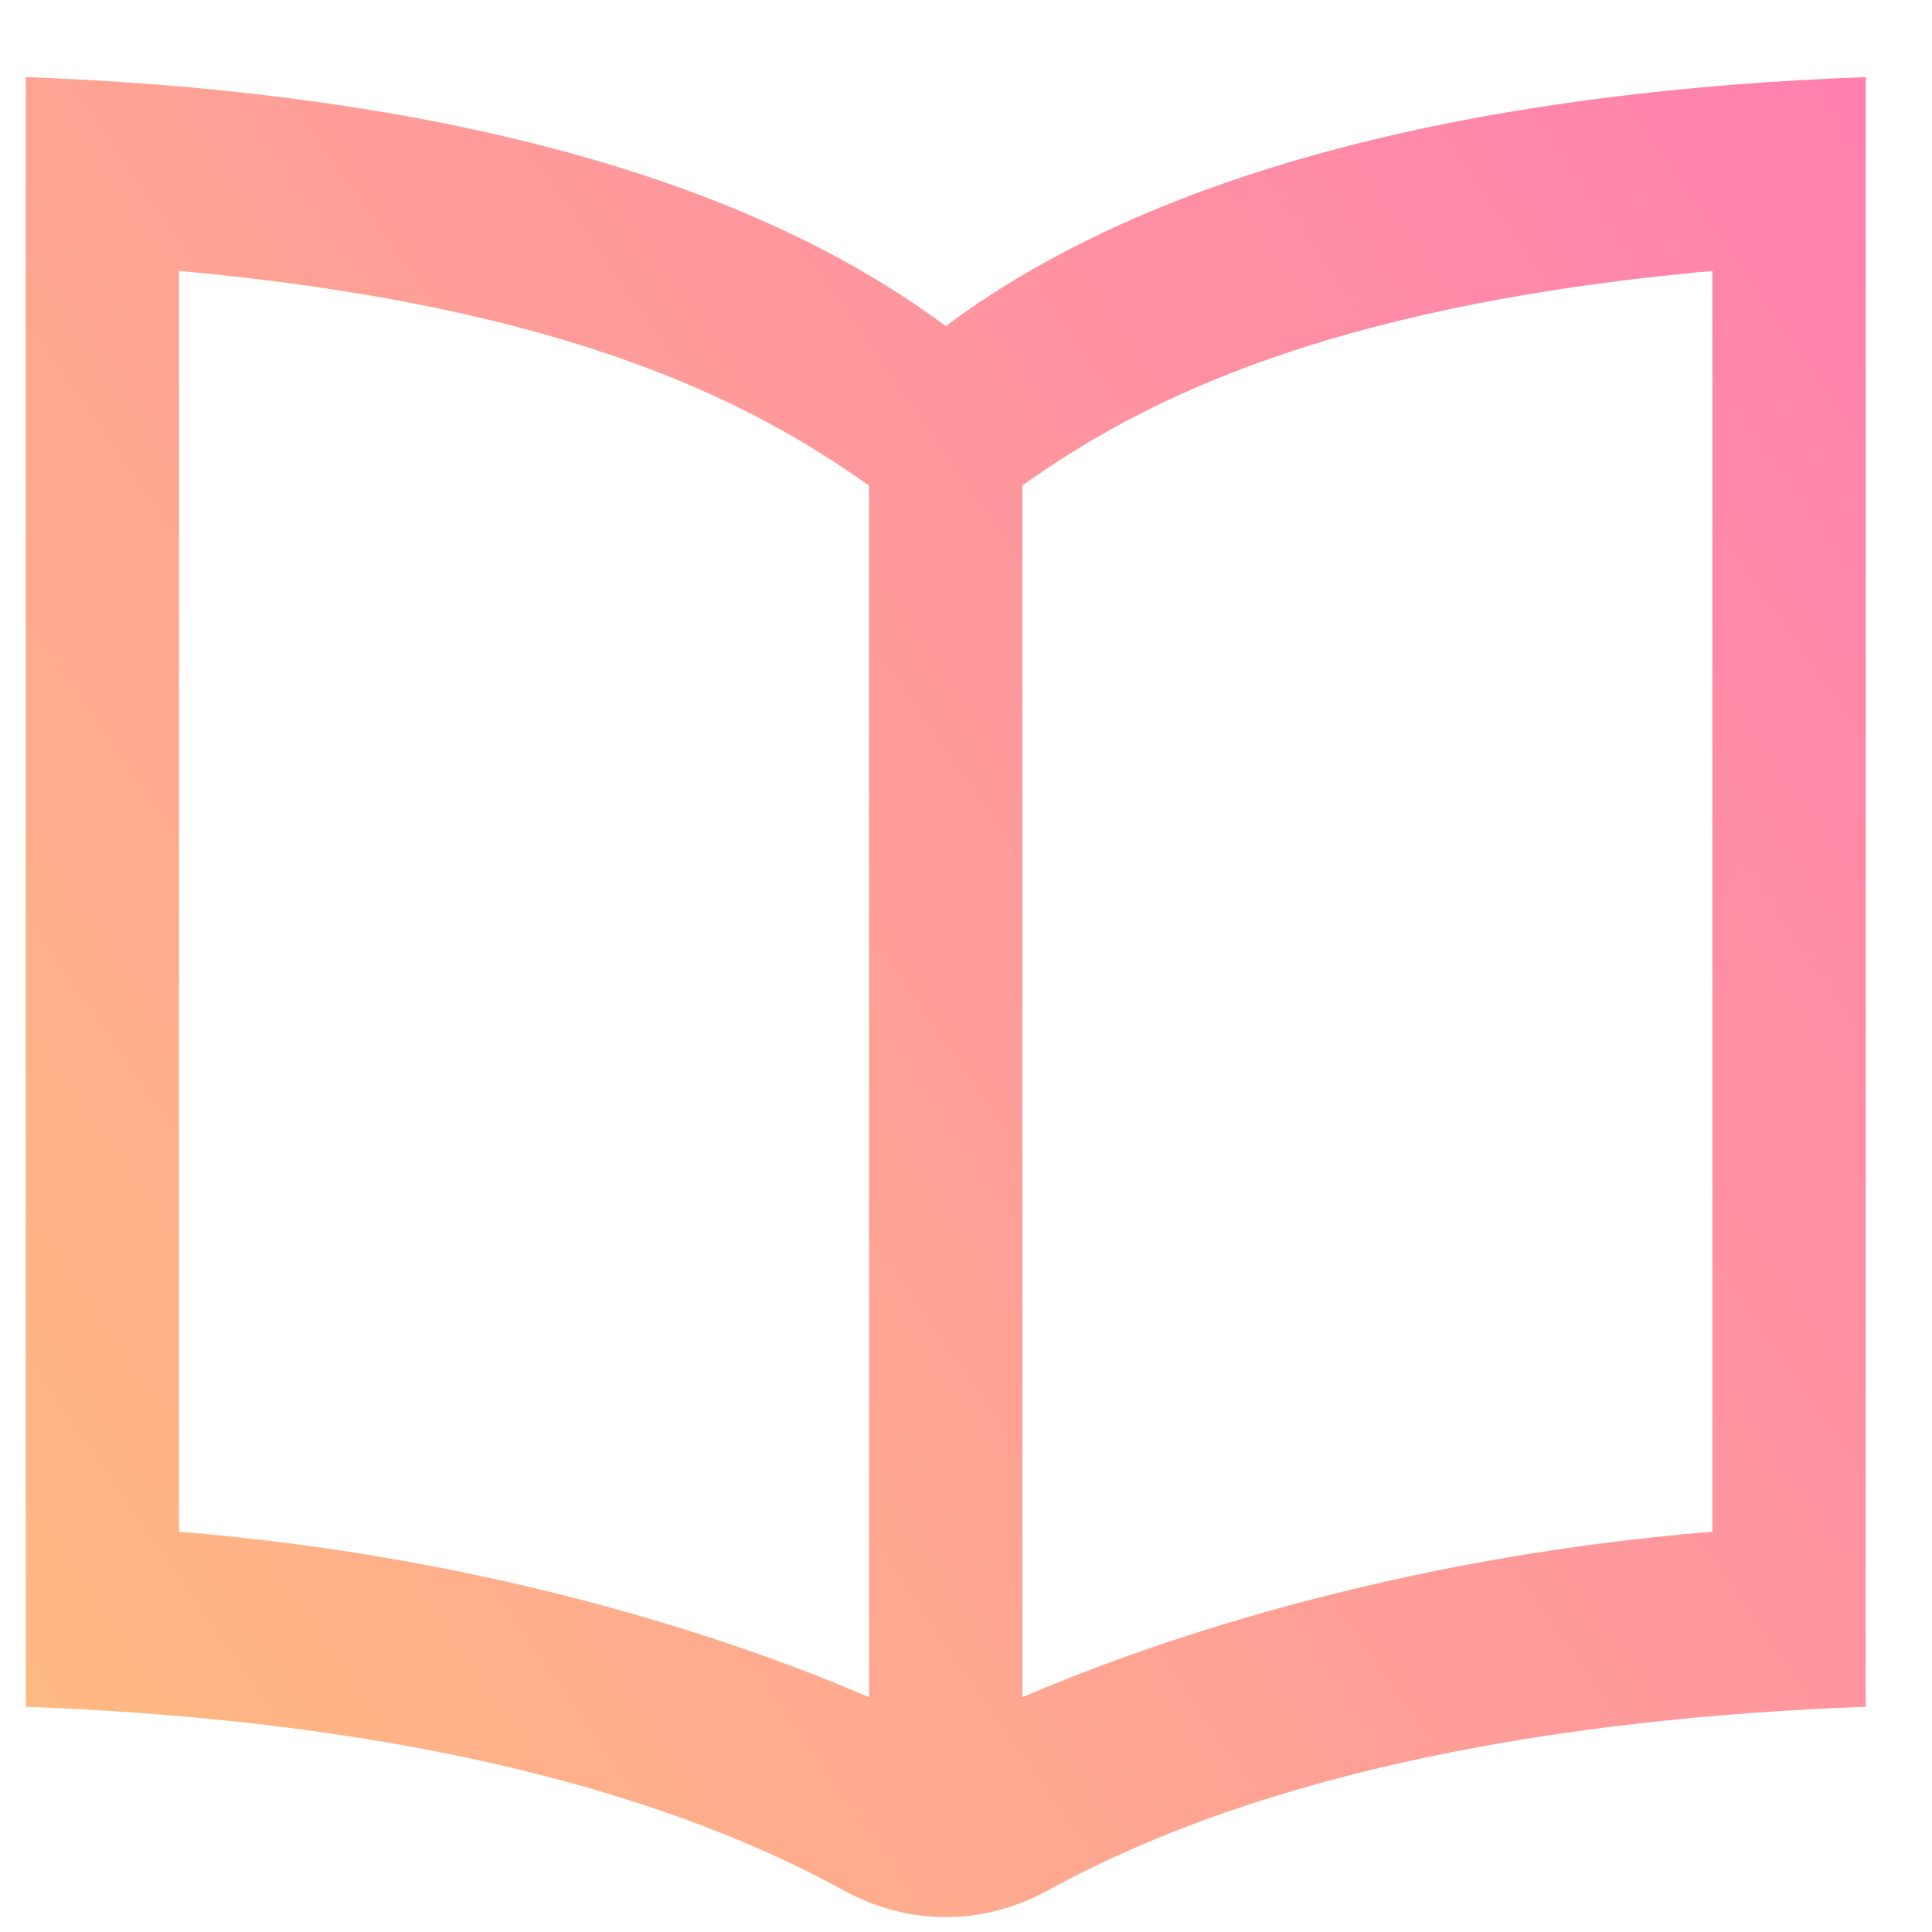 <svg width="21" height="21" viewBox="0 0 21 21" fill="none" xmlns="http://www.w3.org/2000/svg">
<path d="M10.28 3.545C7.831 1.715 4.1 0.978 0.28 0.838V18.552C3.56 18.672 6.775 19.233 9.169 20.547C9.874 20.935 10.683 20.935 11.391 20.547C13.785 19.233 16.999 18.672 20.28 18.552V0.838C16.46 0.978 12.728 1.715 10.28 3.545ZM1.946 16.649V2.945C6.244 3.334 8.219 4.408 9.446 5.279V18.447C8.175 17.901 5.516 16.942 1.946 16.649ZM18.613 16.649C15.044 16.942 12.384 17.901 11.113 18.448V5.277C12.324 4.416 14.305 3.335 18.613 2.945V16.649Z" fill="url(#paint0_linear)"/>
<defs>
<linearGradient id="paint0_linear" x1="20.28" y1="0.838" x2="-2.583" y2="16.715" gradientUnits="userSpaceOnUse">
<stop offset="0.007" stop-color="#FF80AF"/>
<stop offset="1" stop-color="#FFBC80"/>
</linearGradient>
</defs>
</svg>
